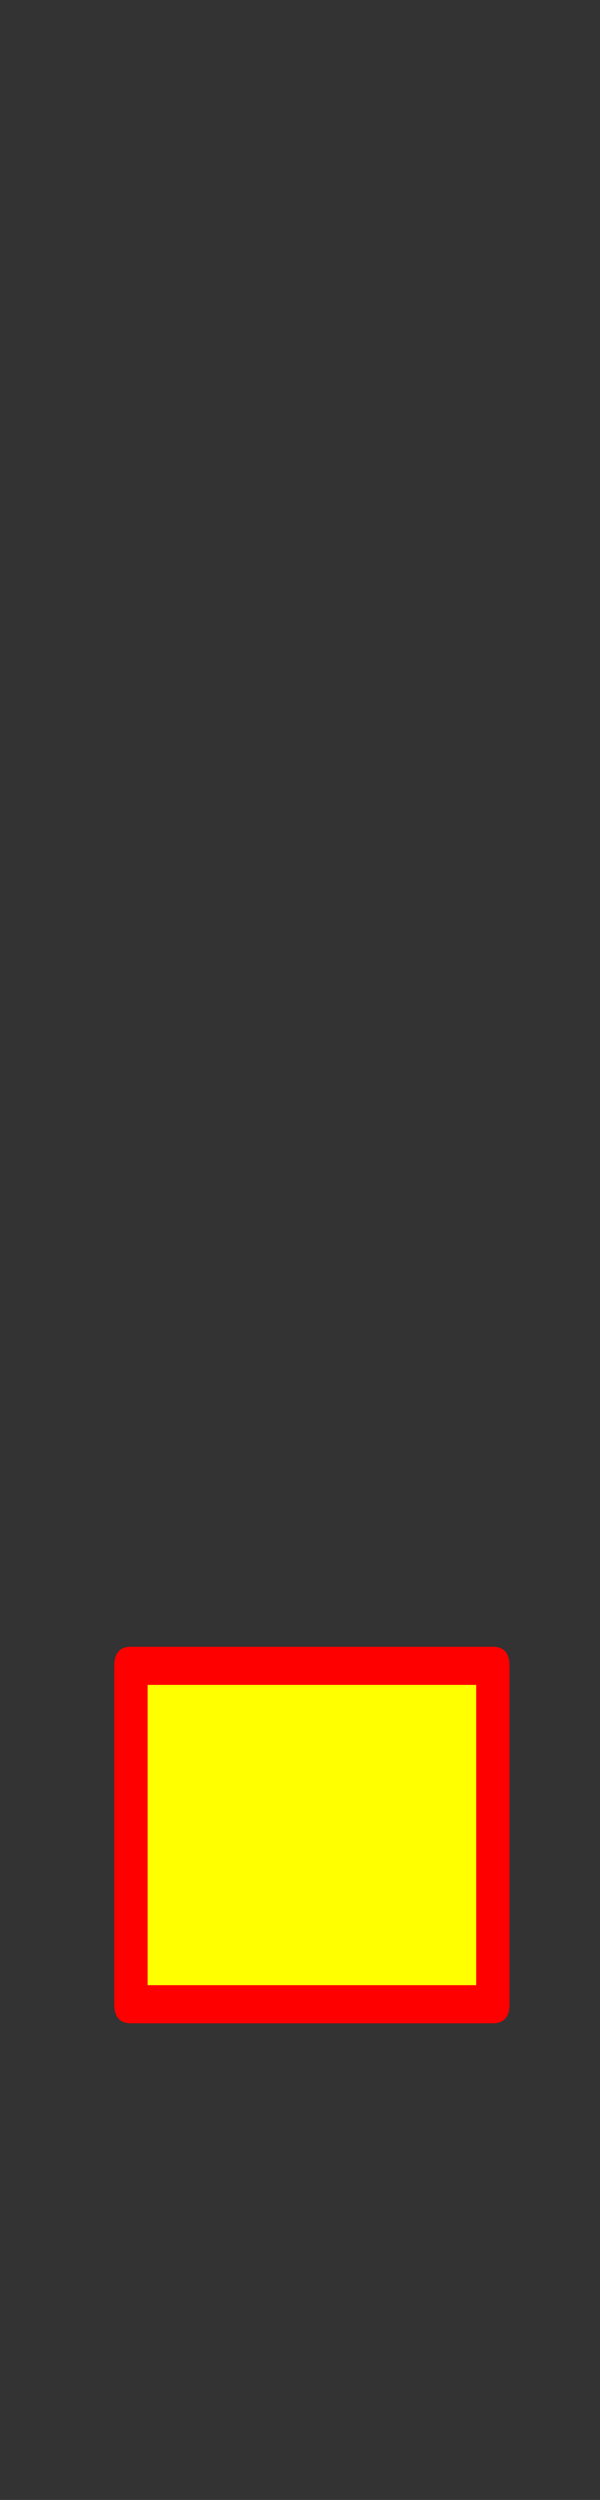 <svg xmlns="http://www.w3.org/2000/svg" id="glyph18" viewBox="0 0 252 1049">
  <rect x="0" y="0" width="252" height="1049" fill="#333333" stroke="none"/>
  <defs/>
  <g transform="translate(0, 839)">
    <path fill="#000000" d="M55 2V-140H207V2Z"/>
    <path fill="#00ff00" d="M50 0L60 -28H212L202 0Z"/>
    <path fill="#ffff00" d="M50 2V-140H202V2Z"/>
    <path fill="#ff0000" d="M48 2V-140Q48 -148 55 -148H207Q214 -148 214 -140V2Q214 10 207 10H55Q48 10 48 2ZM62 -132V-6H200V-132Z"/>
  </g>
</svg>
